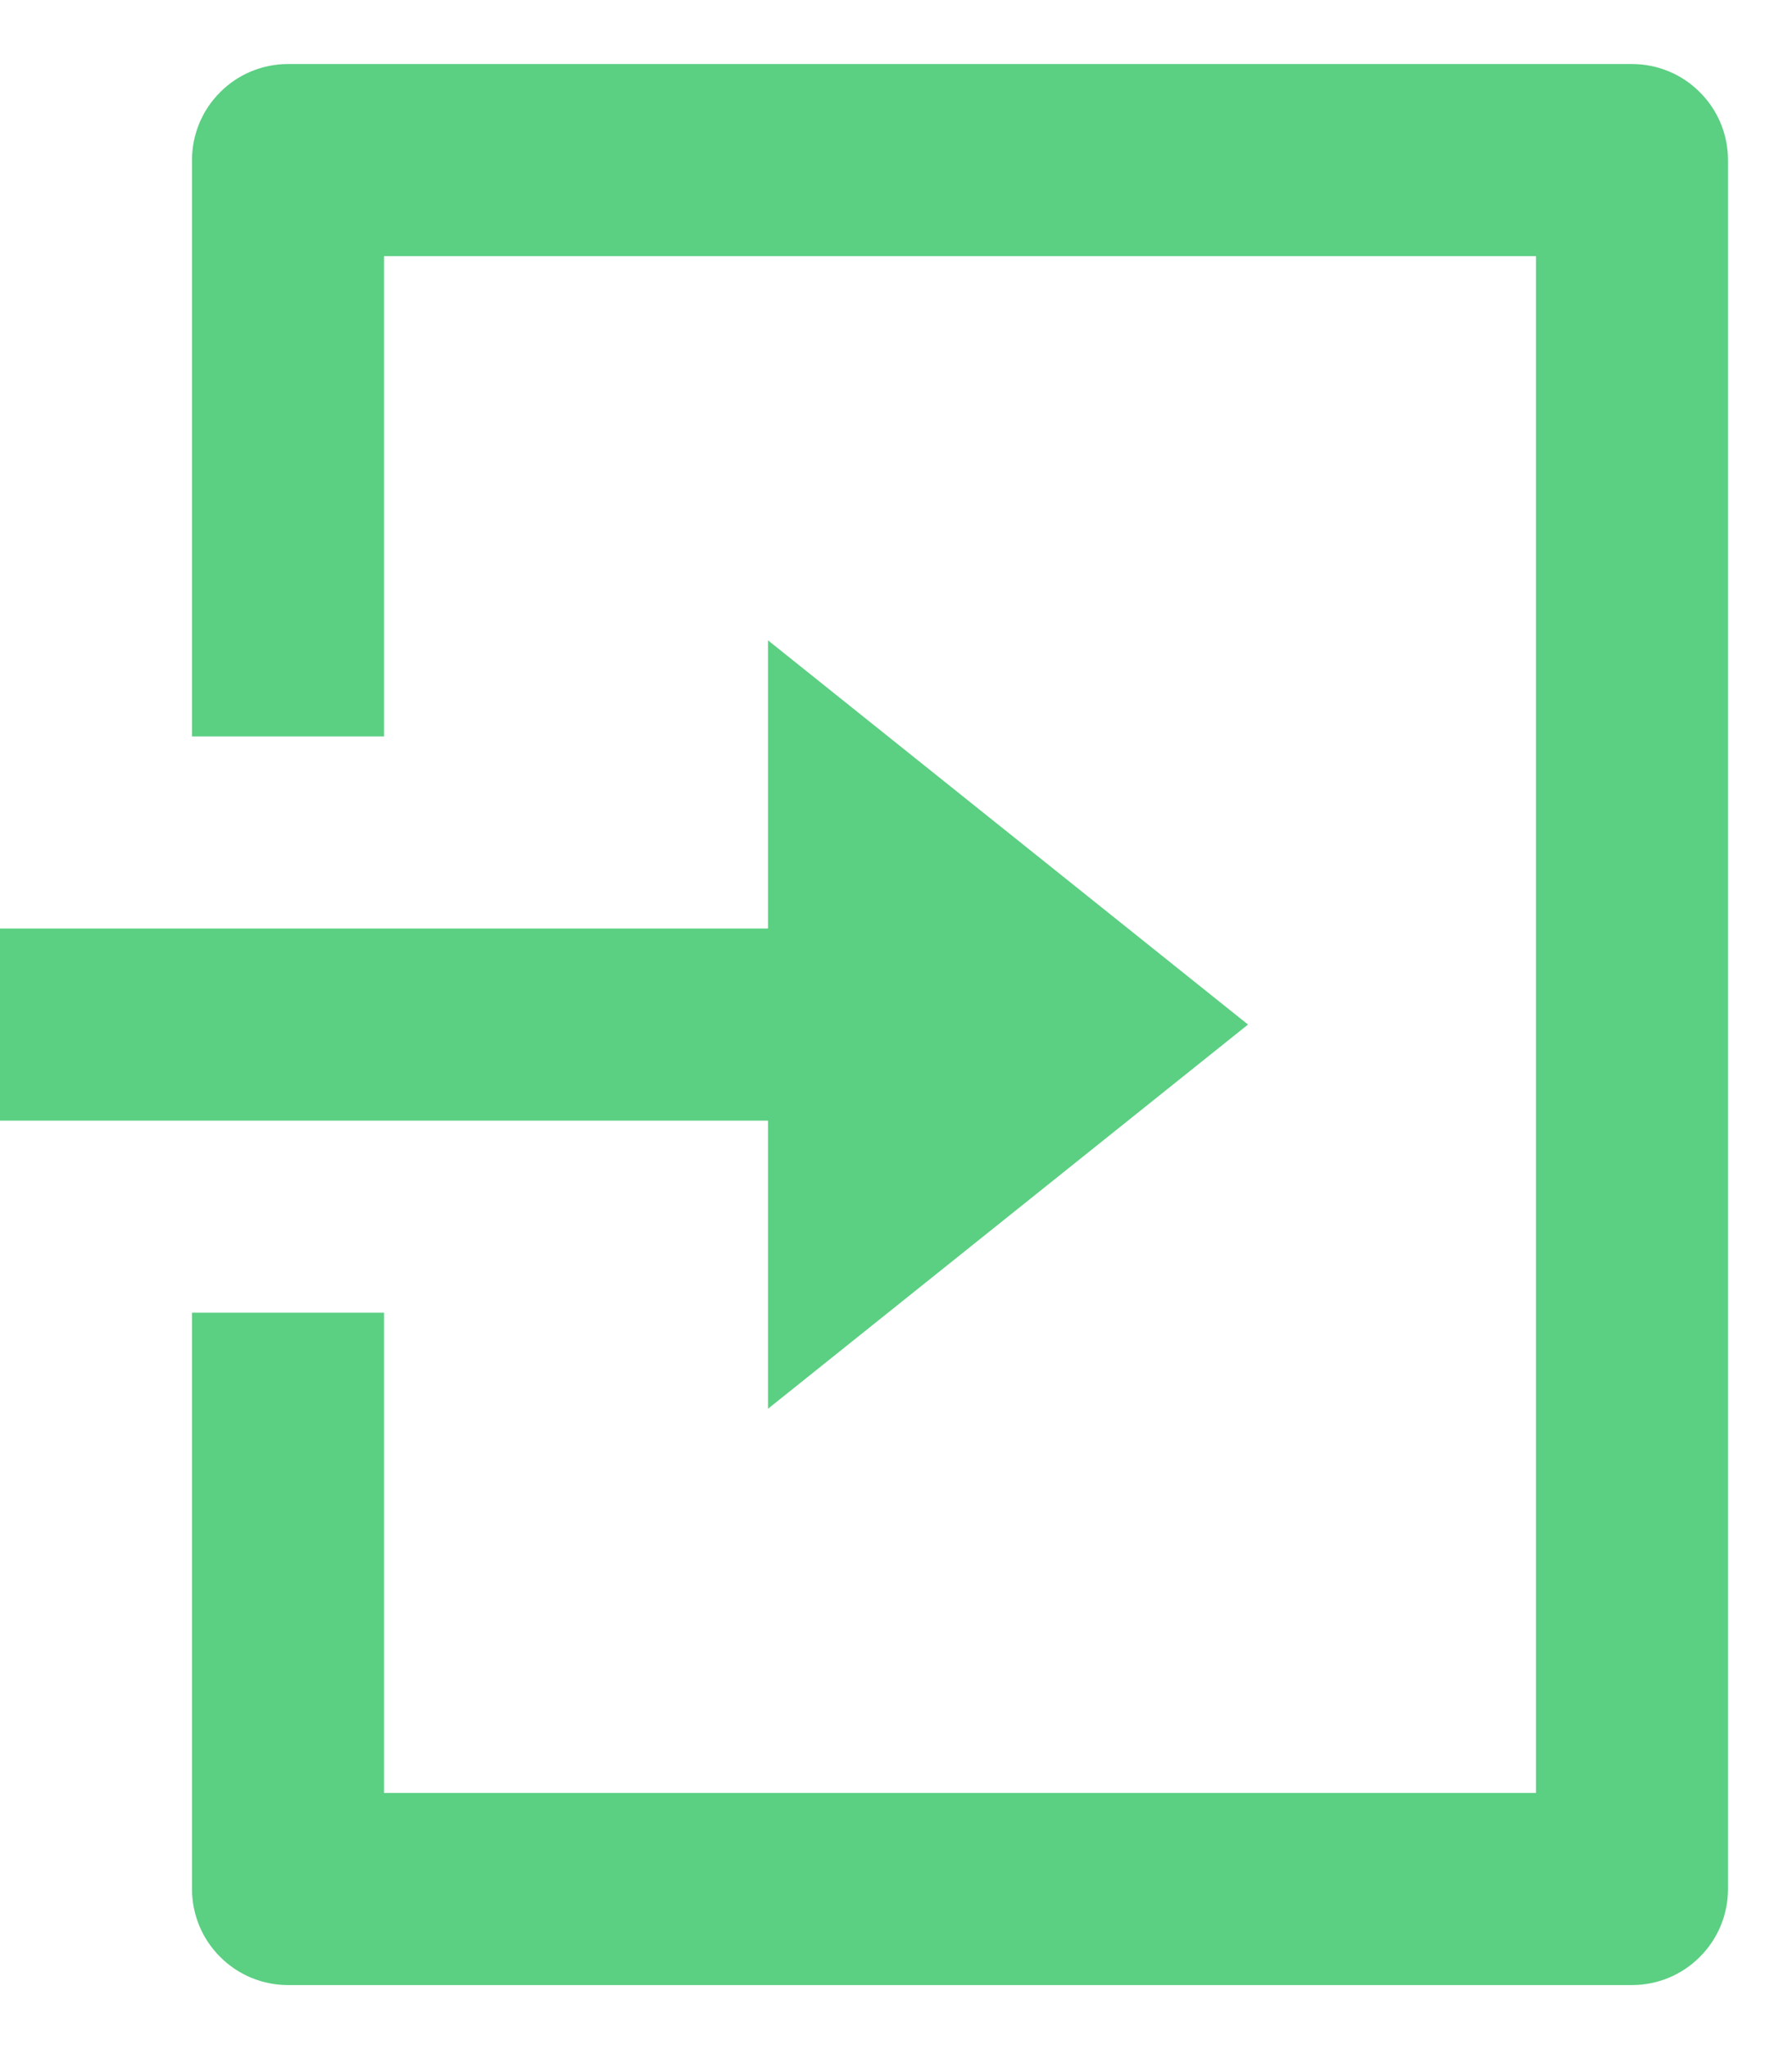 <svg width="14" height="16" viewBox="0 0 14 16" fill="none" xmlns="http://www.w3.org/2000/svg">
<path d="M1.5 10.25H3V14H12V2H3V5.75H1.5V1.25C1.5 1.051 1.579 0.86 1.72 0.72C1.86 0.579 2.051 0.5 2.25 0.5H12.75C12.949 0.5 13.14 0.579 13.28 0.72C13.421 0.86 13.5 1.051 13.5 1.25V14.75C13.5 14.949 13.421 15.14 13.28 15.28C13.14 15.421 12.949 15.5 12.75 15.5H2.25C2.051 15.5 1.86 15.421 1.72 15.28C1.579 15.14 1.5 14.949 1.5 14.75V10.25ZM6 7.25V5L9.75 8L6 11V8.75H0V7.25H6Z" fill="#5BCF82"/>
</svg>
